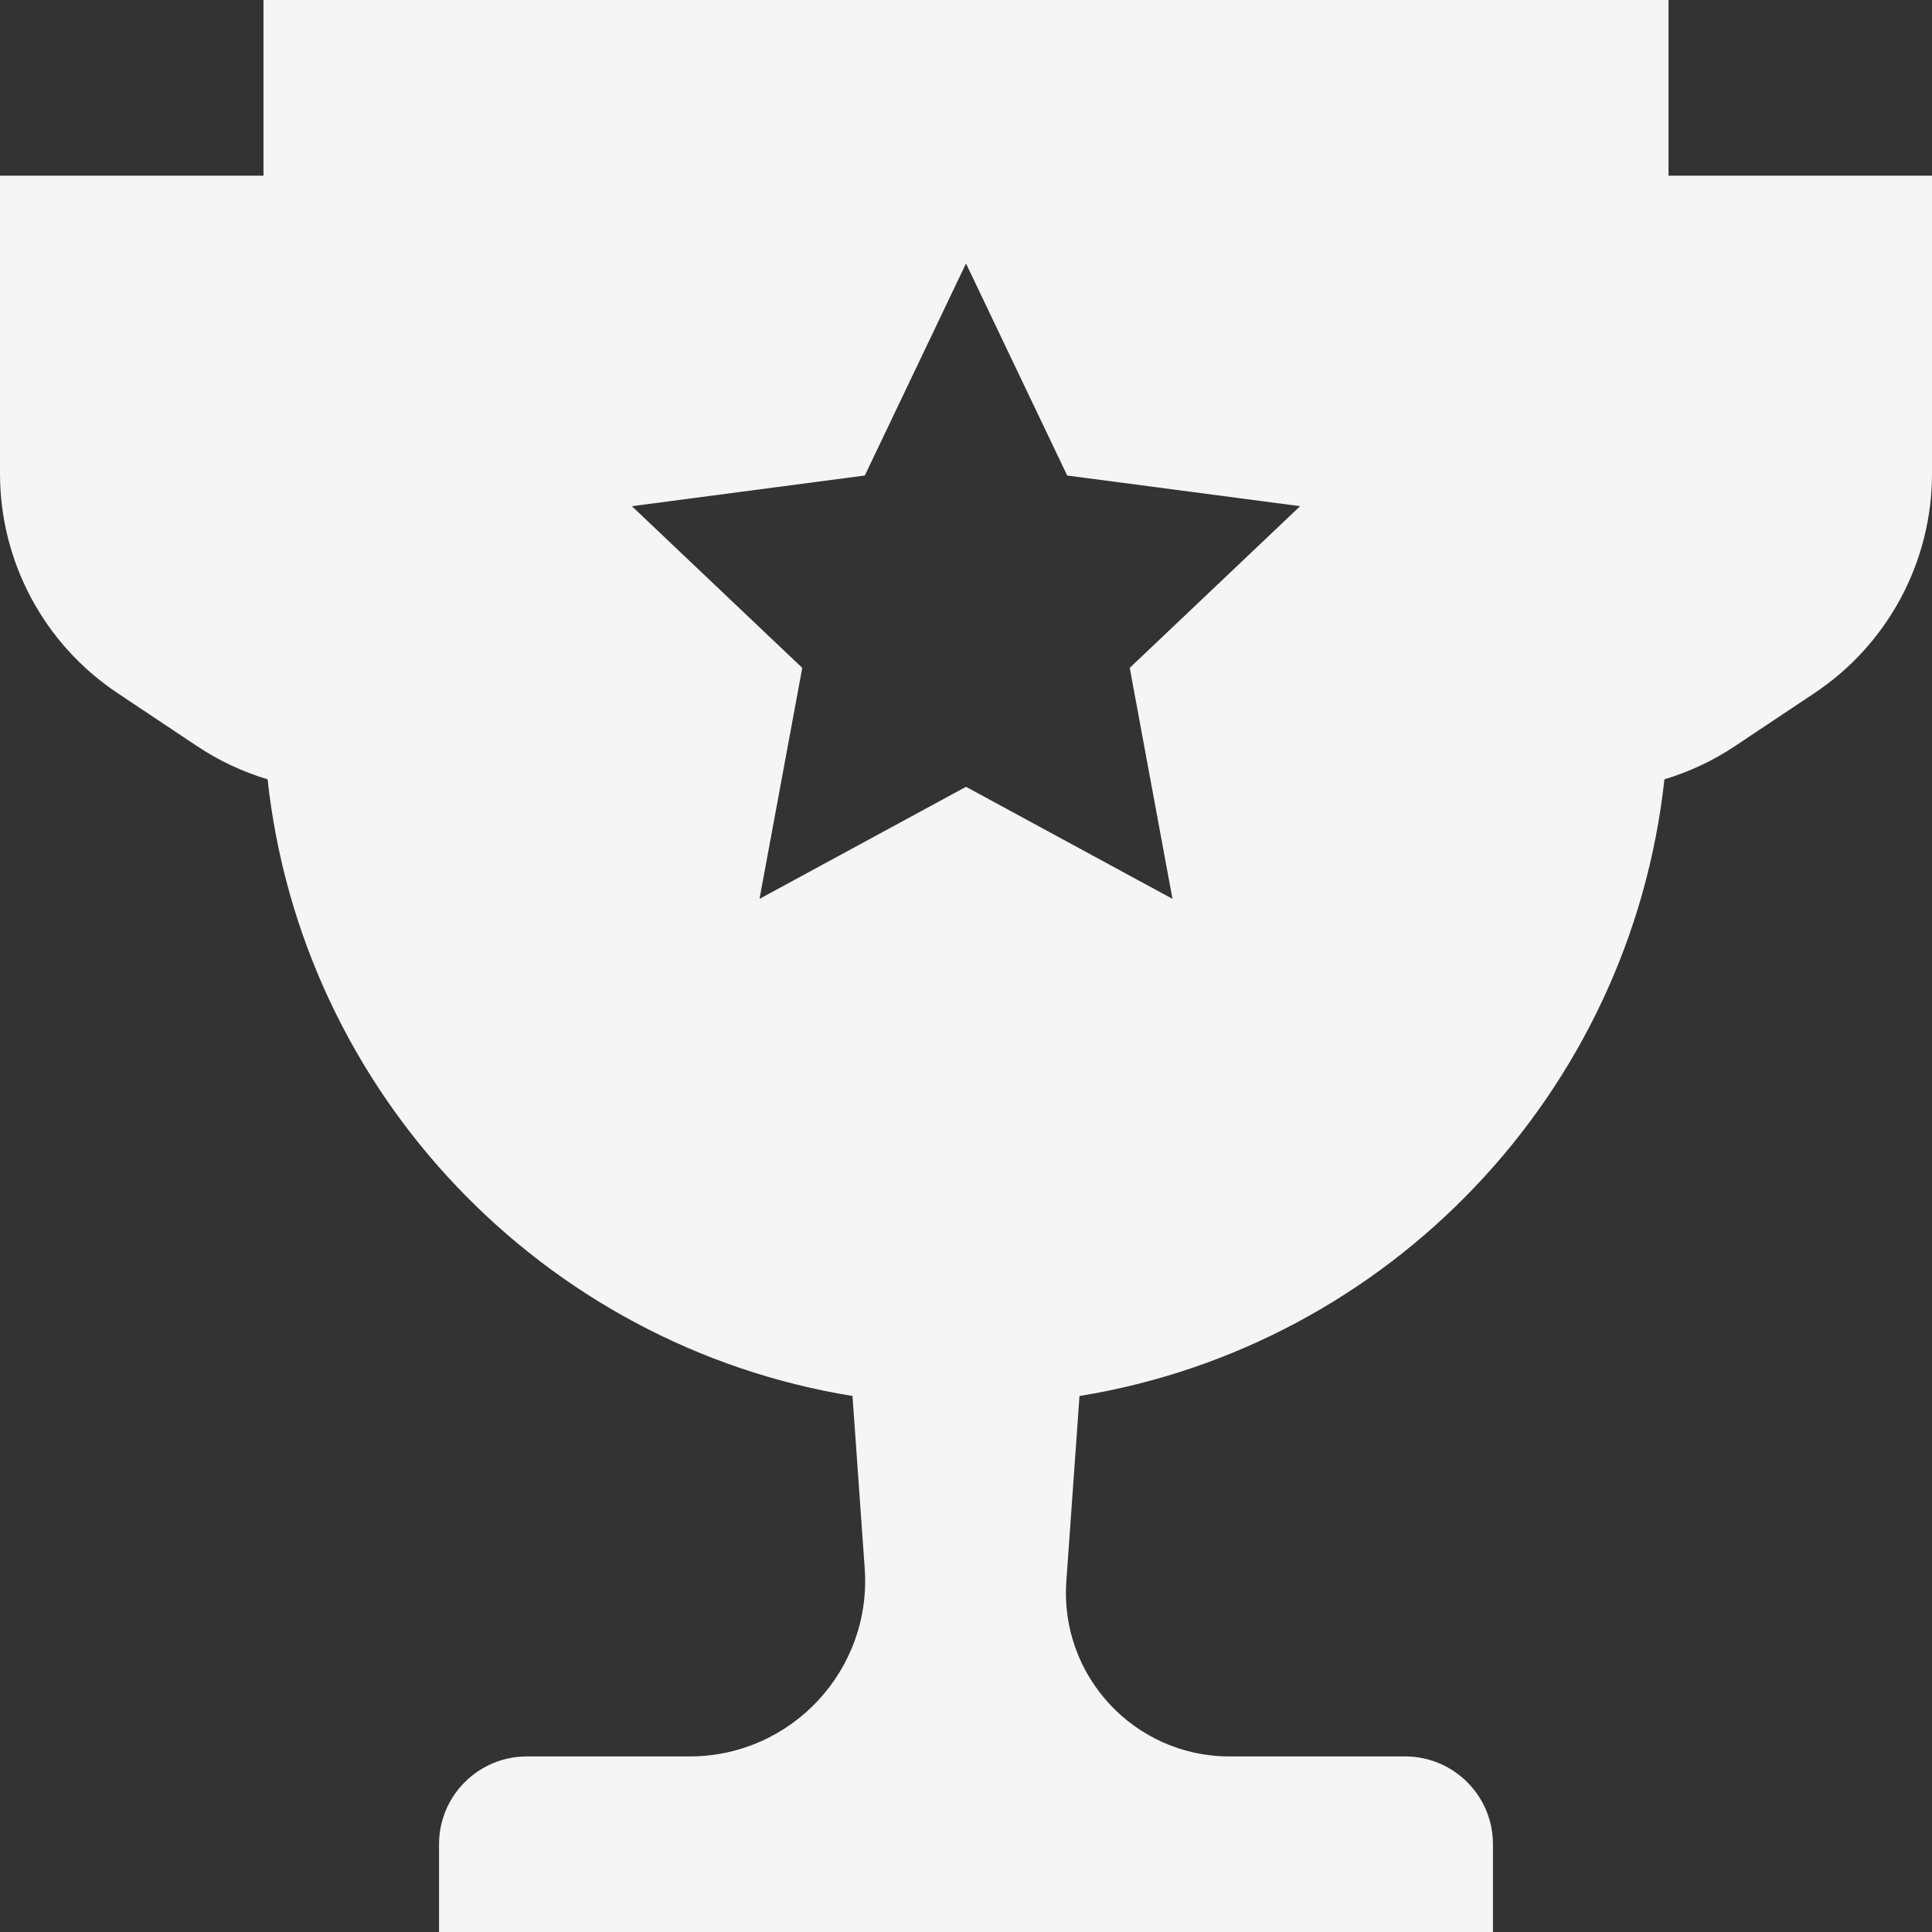 <svg width="16" height="16" viewBox="0 0 16 16" fill="none" xmlns="http://www.w3.org/2000/svg">
<rect x="0" y="0" width="16" height="16" fill="#333333" stroke="none"/>
<path fill-rule="evenodd" clip-rule="evenodd" d="M0 1.455H2.182V0H13.818V1.455H16V3.923C16 4.653 15.635 5.334 15.028 5.739L14.368 6.179C14.187 6.3 13.99 6.392 13.784 6.454C13.501 9.057 11.501 11.145 8.94 11.561L8.831 13.095C8.775 13.879 9.396 14.546 10.182 14.546H11.636C12.038 14.546 12.364 14.871 12.364 15.273V16H3.636V15.273C3.636 14.871 3.962 14.546 4.364 14.546H5.711C6.555 14.546 7.222 13.829 7.161 12.987L7.06 11.561C4.499 11.145 2.499 9.057 2.216 6.454C2.01 6.392 1.813 6.3 1.632 6.179L0.972 5.739C0.365 5.334 0 4.653 0 3.923V1.455ZM8 2.182L8.838 3.938L10.767 4.192L9.356 5.531L9.71 7.444L8 6.516L6.29 7.444L6.644 5.531L5.233 4.192L7.162 3.938L8 2.182Z" fill="white" fill-opacity="0.95"/>
</svg>
